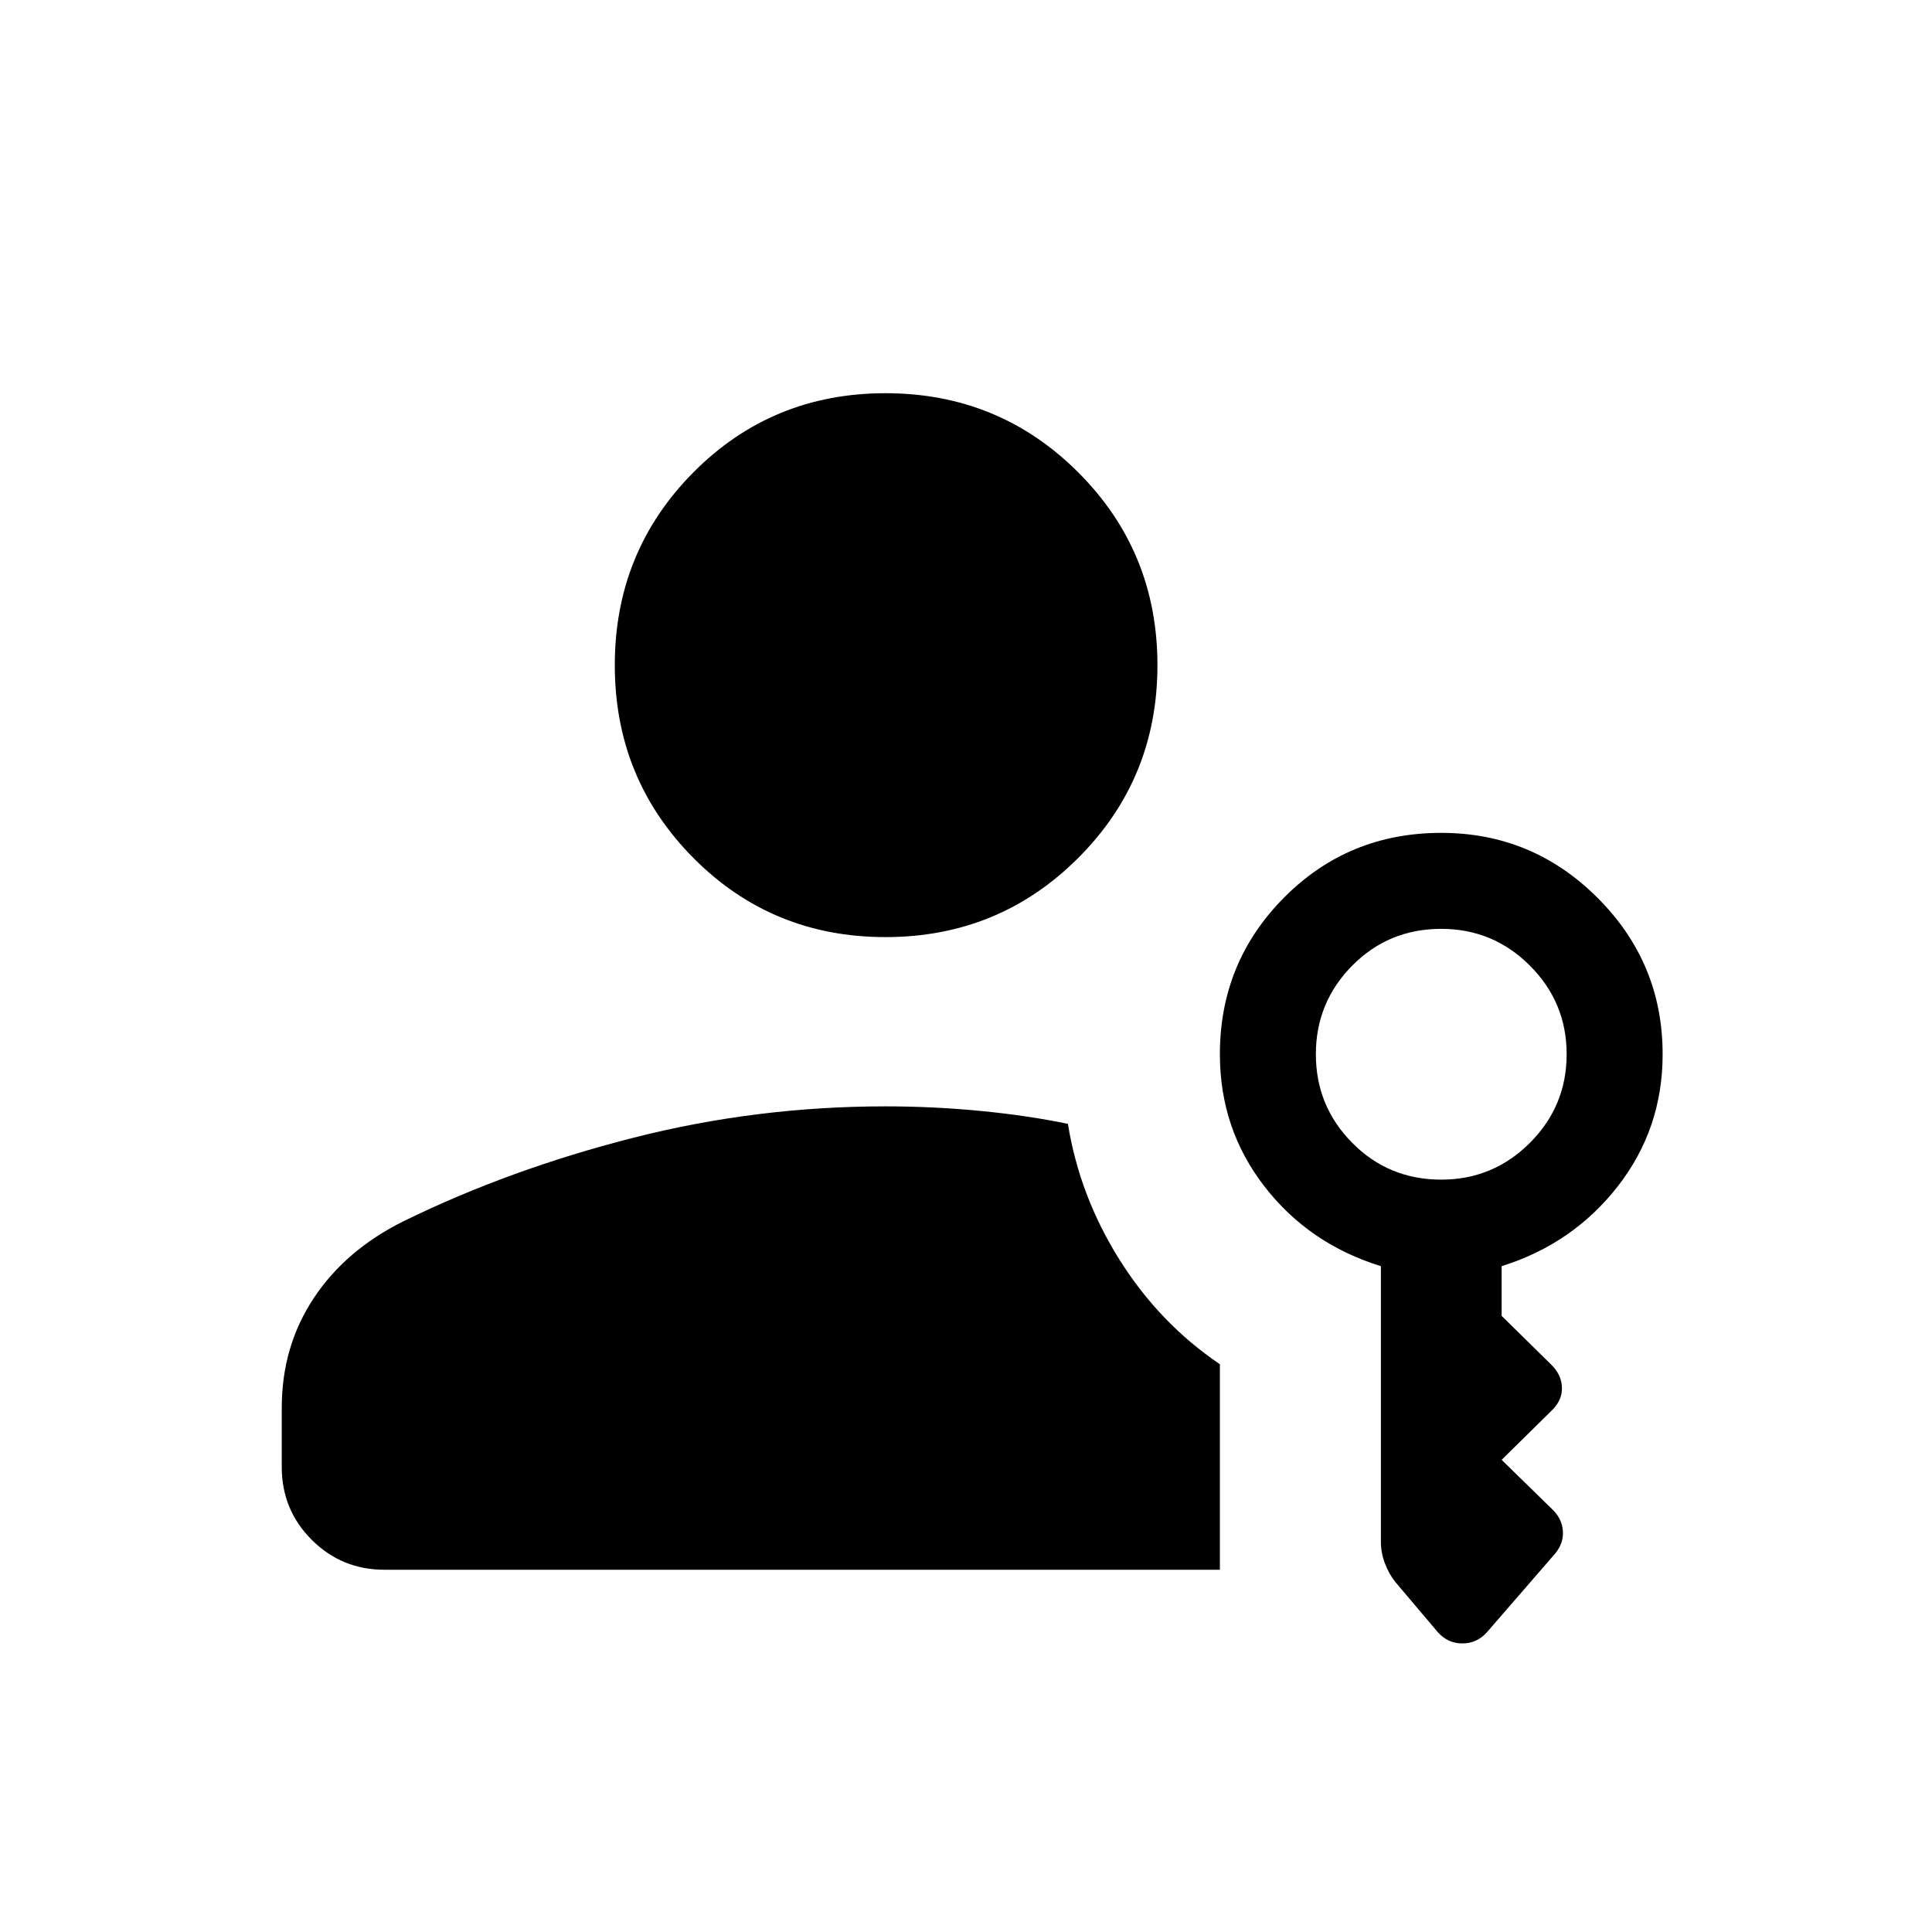 <svg xmlns="http://www.w3.org/2000/svg" height="40" viewBox="0 -960 960 960" width="40"><path d="M440-494.359q-56.435 0-95.473-39.346t-39.038-95.781q0-56.435 39.038-95.781 39.038-39.346 95.473-39.346t95.781 39.346q39.346 39.346 39.346 95.781 0 56.435-39.346 95.781-39.346 39.346-95.781 39.346Zm274.59 345.563-21.282-25.153q-3.154-3.949-5.154-9.231t-2-10.692v-136.974q-35.769-11.077-57.884-39.654-22.116-28.577-22.116-65.654 0-45.768 31.923-77.884 31.923-32.115 78.077-32.115 45.384 0 77.691 32.308 32.308 32.307 32.308 77.691 0 37.077-22.308 65.654-22.308 28.577-57.692 39.654v24.693l24.82 24.41q4.949 4.949 5.141 11.154.192 6.205-4.756 11.154l-25.205 24.82 25.795 25.205q4.358 4.615 4.653 10.397.295 5.782-3.653 10.731l-34.23 39.486q-4.949 5.41-12.064 5.41-7.116 0-12.064-5.41Zm-523.564-31.205q-21.256 0-36.14-14.885-14.885-14.884-14.885-36.14v-29.435q0-30.462 15.859-54.448 15.859-23.987 44.654-38.269 52.538-25.744 113.936-41.41 61.397-15.667 125.55-15.667 23.693 0 47.167 2.269 23.475 2.27 43.475 6.424 5.769 35.871 25.641 67.511 19.872 31.641 49.871 51.923v102.127H191.026Zm525.128-193.845q25.769 0 44.038-18.269t18.269-44.039q0-25.769-18.269-44.038t-44.038-18.269q-26.154 0-44.231 18.269t-18.077 44.038q0 25.77 18.077 44.039 18.077 18.269 44.231 18.269Z"/></svg>